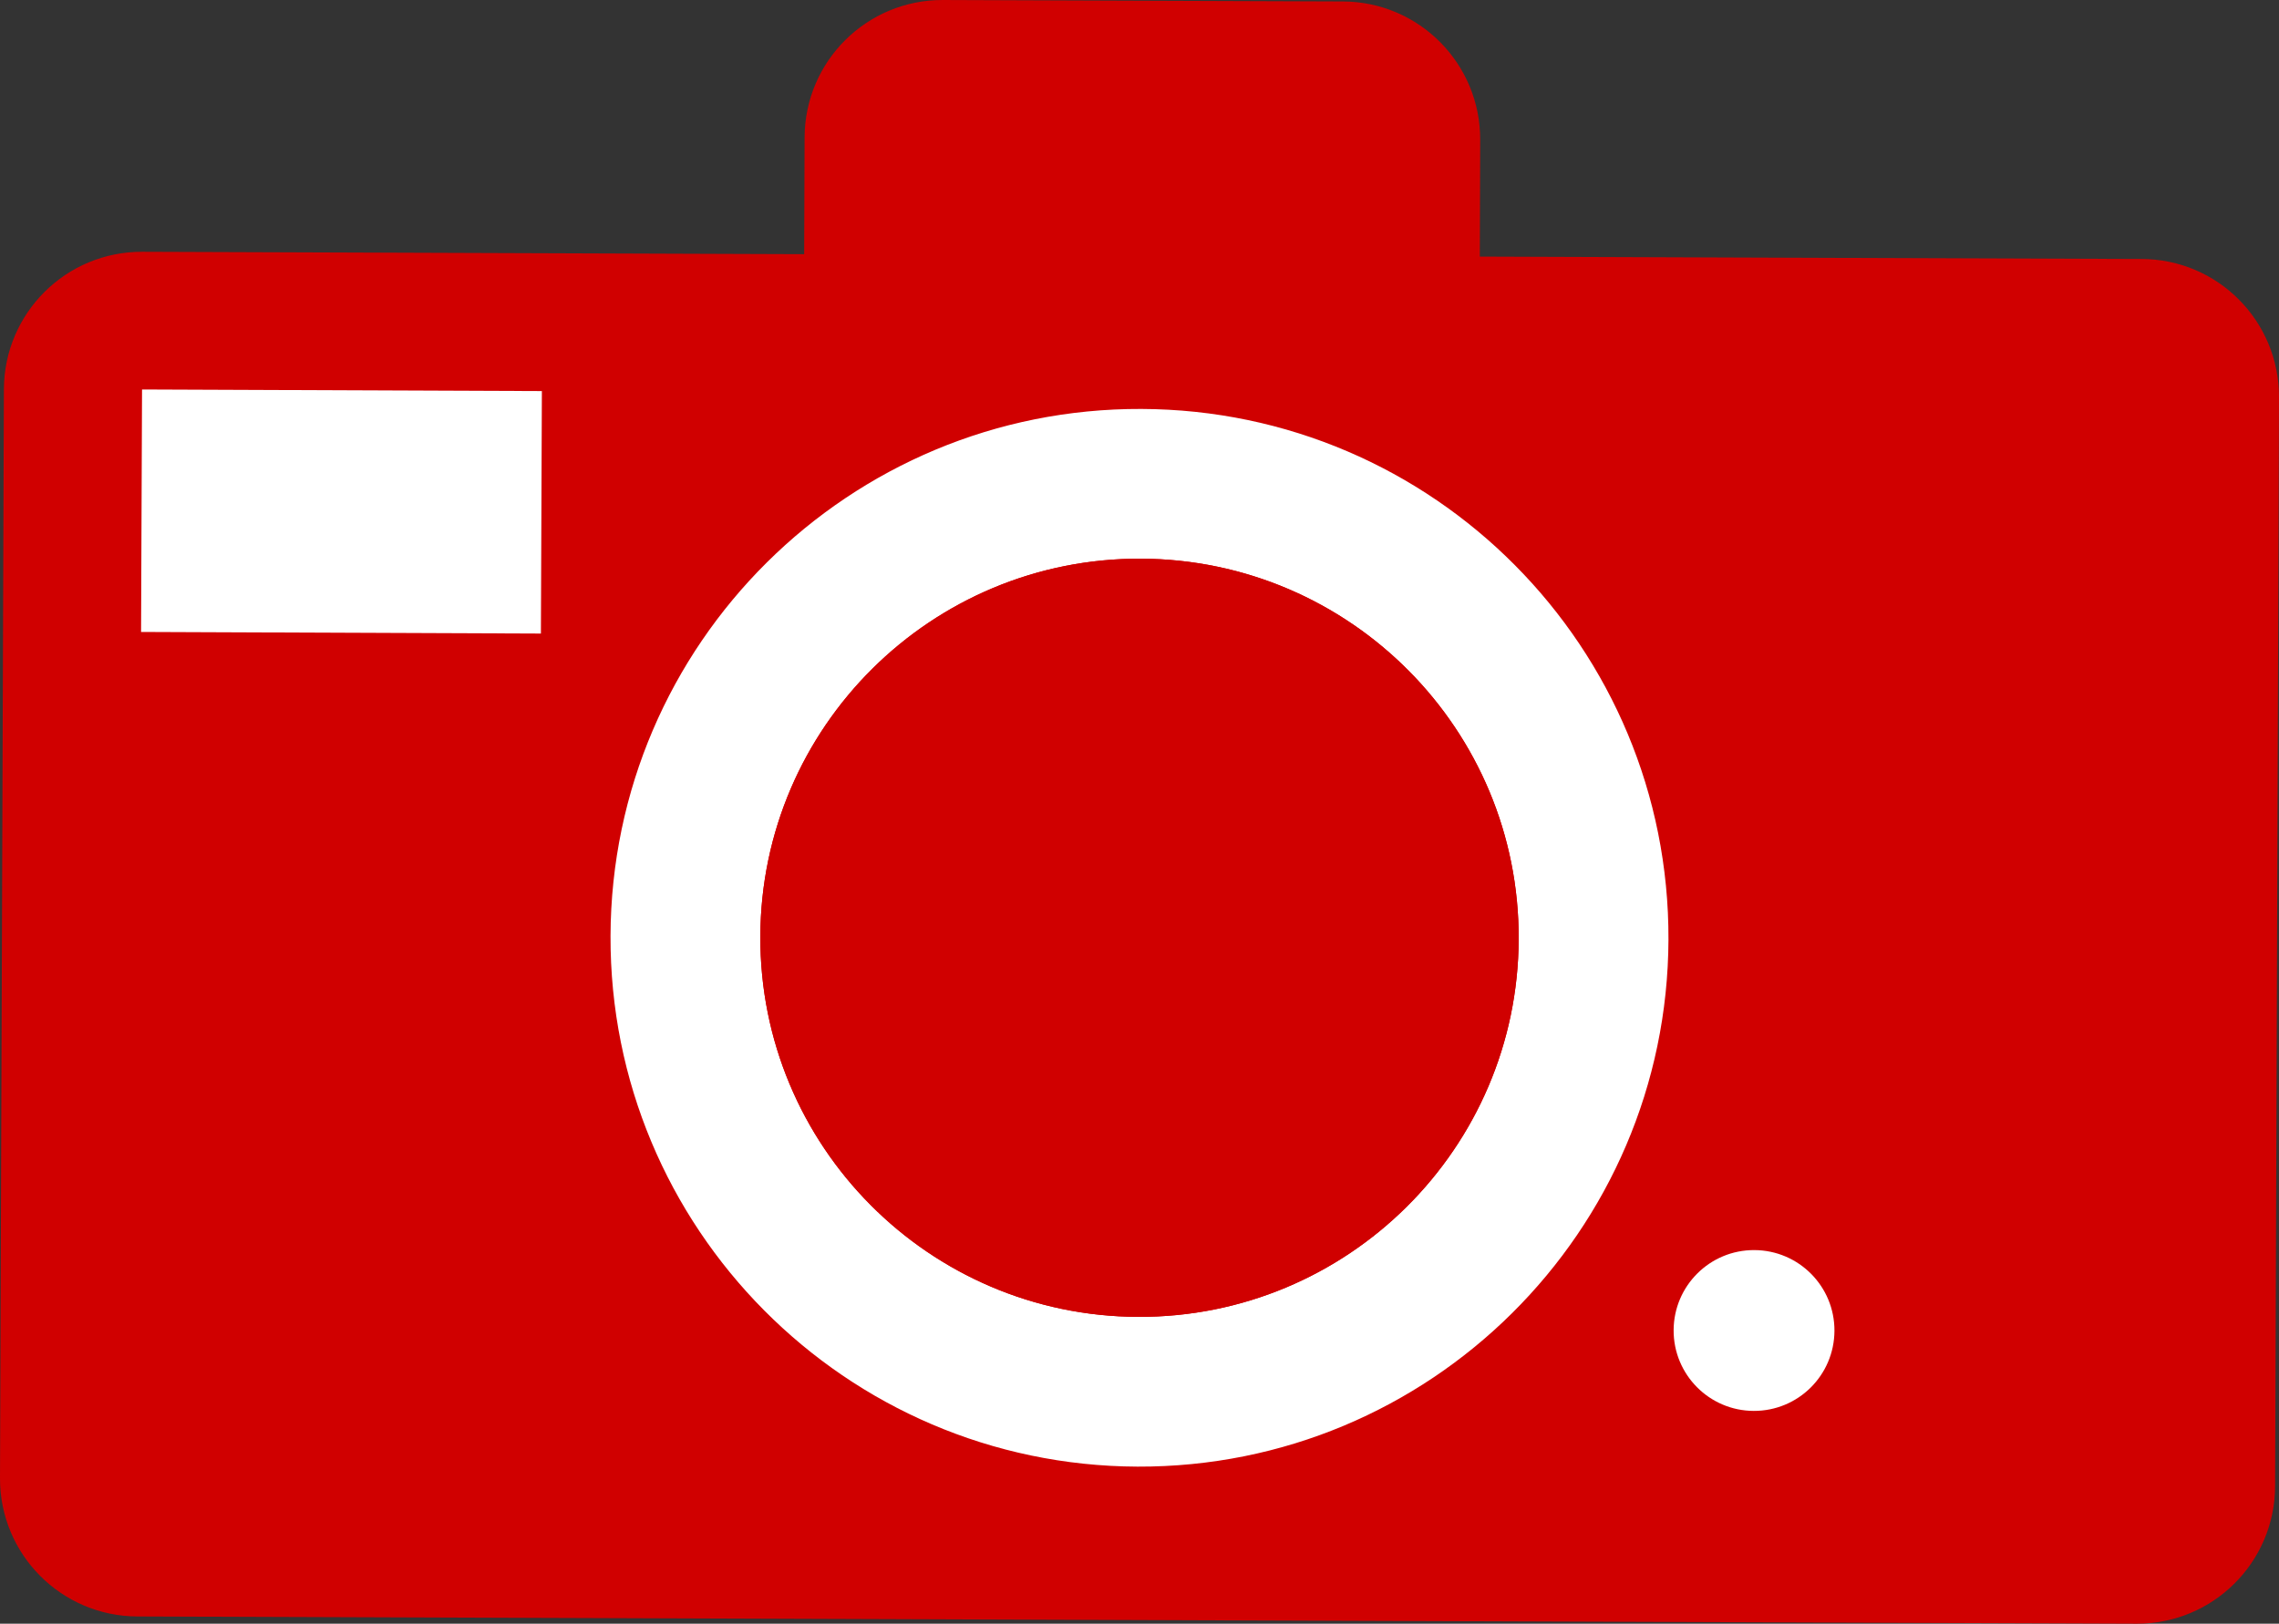 <svg version="1.1" id="图层_1" x="0px" y="0px" width="154.395px" height="110.031px" viewBox="0 0 154.395 110.031" enable-background="new 0 0 154.395 110.031" xml:space="preserve" xmlns="http://www.w3.org/2000/svg" xmlns:xlink="http://www.w3.org/1999/xlink" xmlns:xml="http://www.w3.org/XML/1998/namespace">
  <rect x="0" y="0" width="154.395" height="110.031" fill="#333333" stroke="none"/>
  <path fill="#D00000" d="M154.395,26.926l-0.263,73.795c-0.021,5.159-4.215,9.327-9.376,9.31L9.308,109.542
	c-5.161-0.018-9.326-4.215-9.308-9.375l0.264-73.794c0.021-5.163,4.215-9.329,9.376-9.31l44.84,0.162l0.029-7.915
	c0.017-5.161,4.212-9.328,9.374-9.31l27.093,0.099c5.156,0.018,9.321,4.214,9.303,9.375l-0.026,7.915l44.84,0.161
	C150.251,17.568,154.416,21.762,154.395,26.926z" class="color c1"/>
  <path fill="#FFFFFF" d="M77.323,27.713c-19.782-0.071-35.891,15.912-35.962,35.703c-0.07,19.797,15.922,35.898,35.704,35.972
	c19.798,0.069,35.896-15.919,35.968-35.714C113.103,43.881,97.121,27.784,77.323,27.713z M102.886,63.637
	C102.835,77.83,91.295,89.291,77.103,89.24c-14.181-0.052-25.646-11.596-25.594-25.787c0.05-14.188,11.597-25.646,25.778-25.594
	C91.48,37.909,102.937,49.449,102.886,63.637z" class="color c2"/>
  <path fill="#D00000" d="M77.288,37.859C63.107,37.808,51.559,49.265,51.51,63.453C51.458,77.644,62.923,89.188,77.104,89.24
	c14.192,0.051,25.732-11.41,25.783-25.603C102.937,49.449,91.48,37.909,77.288,37.859z" class="color c1"/>
  <rect x="9.576" y="26.456" transform="matrix(-1 -0.004 0.004 -1 46.115 69.428)" fill="#FFFFFF" width="27.088" height="16.432" class="color c2"/>
  <path fill="#FFFFFF" d="M124.278,90.183c0.012-3.012-2.419-5.458-5.43-5.469c-3.008-0.012-5.454,2.42-5.465,5.43
	c-0.01,3.012,2.419,5.457,5.424,5.468C121.821,95.623,124.266,93.195,124.278,90.183z" class="color c2"/>
</svg>